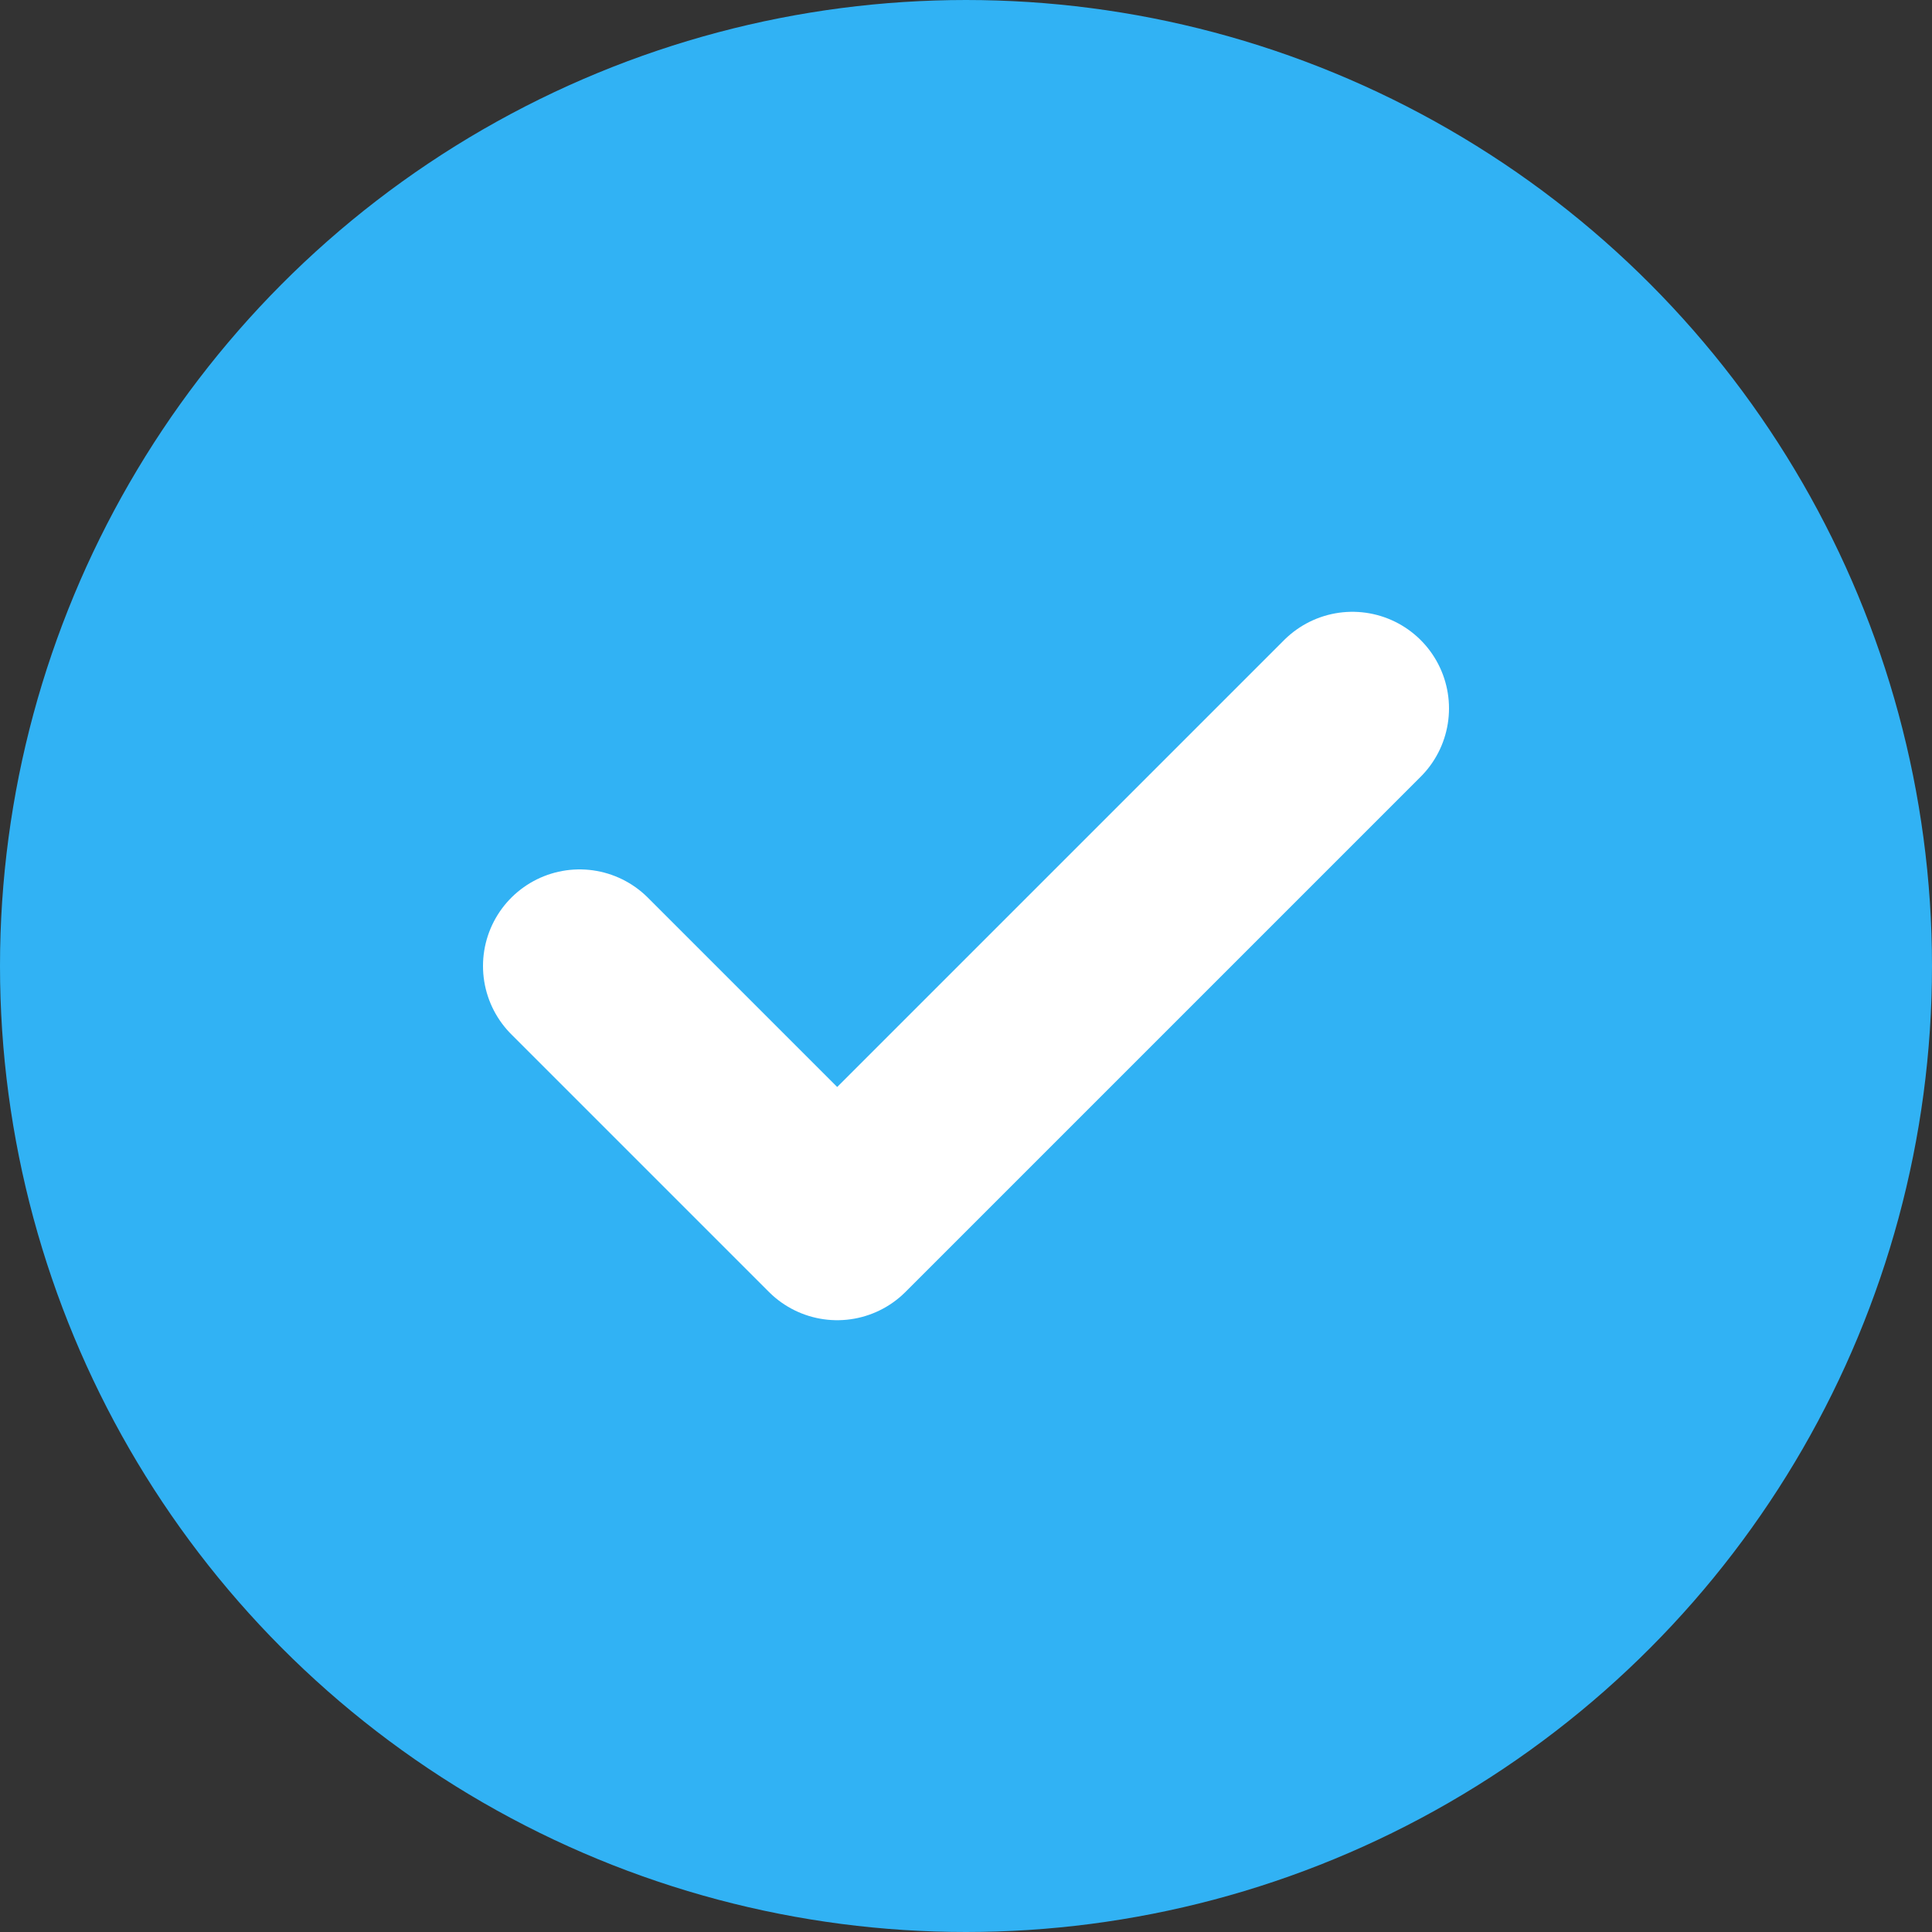 <svg xmlns="http://www.w3.org/2000/svg" xmlns:xlink="http://www.w3.org/1999/xlink" version="1.1" id="Calque_1" x="0px" y="0px" viewBox="0 0 15 15" style="enable-background:new 0 0 15 15;" xml:space="preserve"><rect x="0" y="0" width="15" height="15" fill="#333333" stroke="none"/><script xmlns="" id="nimlmejbmnecnaghgmbahmbaddhjbecg"/><script xmlns=""/><script xmlns=""/><script xmlns=""/>
    <style type="text/css">
        .st0{fill:#31b2f4;stroke:#31b2f4;}
        .st1{fill:none;stroke:#FFFFFF;stroke-width:1.5;stroke-linecap:round;stroke-linejoin:round;}
    </style>
    <g transform="translate(-187 -433)">
        <g transform="translate(187 433)">
            <circle class="st0" cx="7.5" cy="7.5" r="7"/>
        </g>
        <path class="st1" d="M197.5,438.5l-4,4l-2-2"/>
    </g>
    <script xmlns=""/>
</svg>